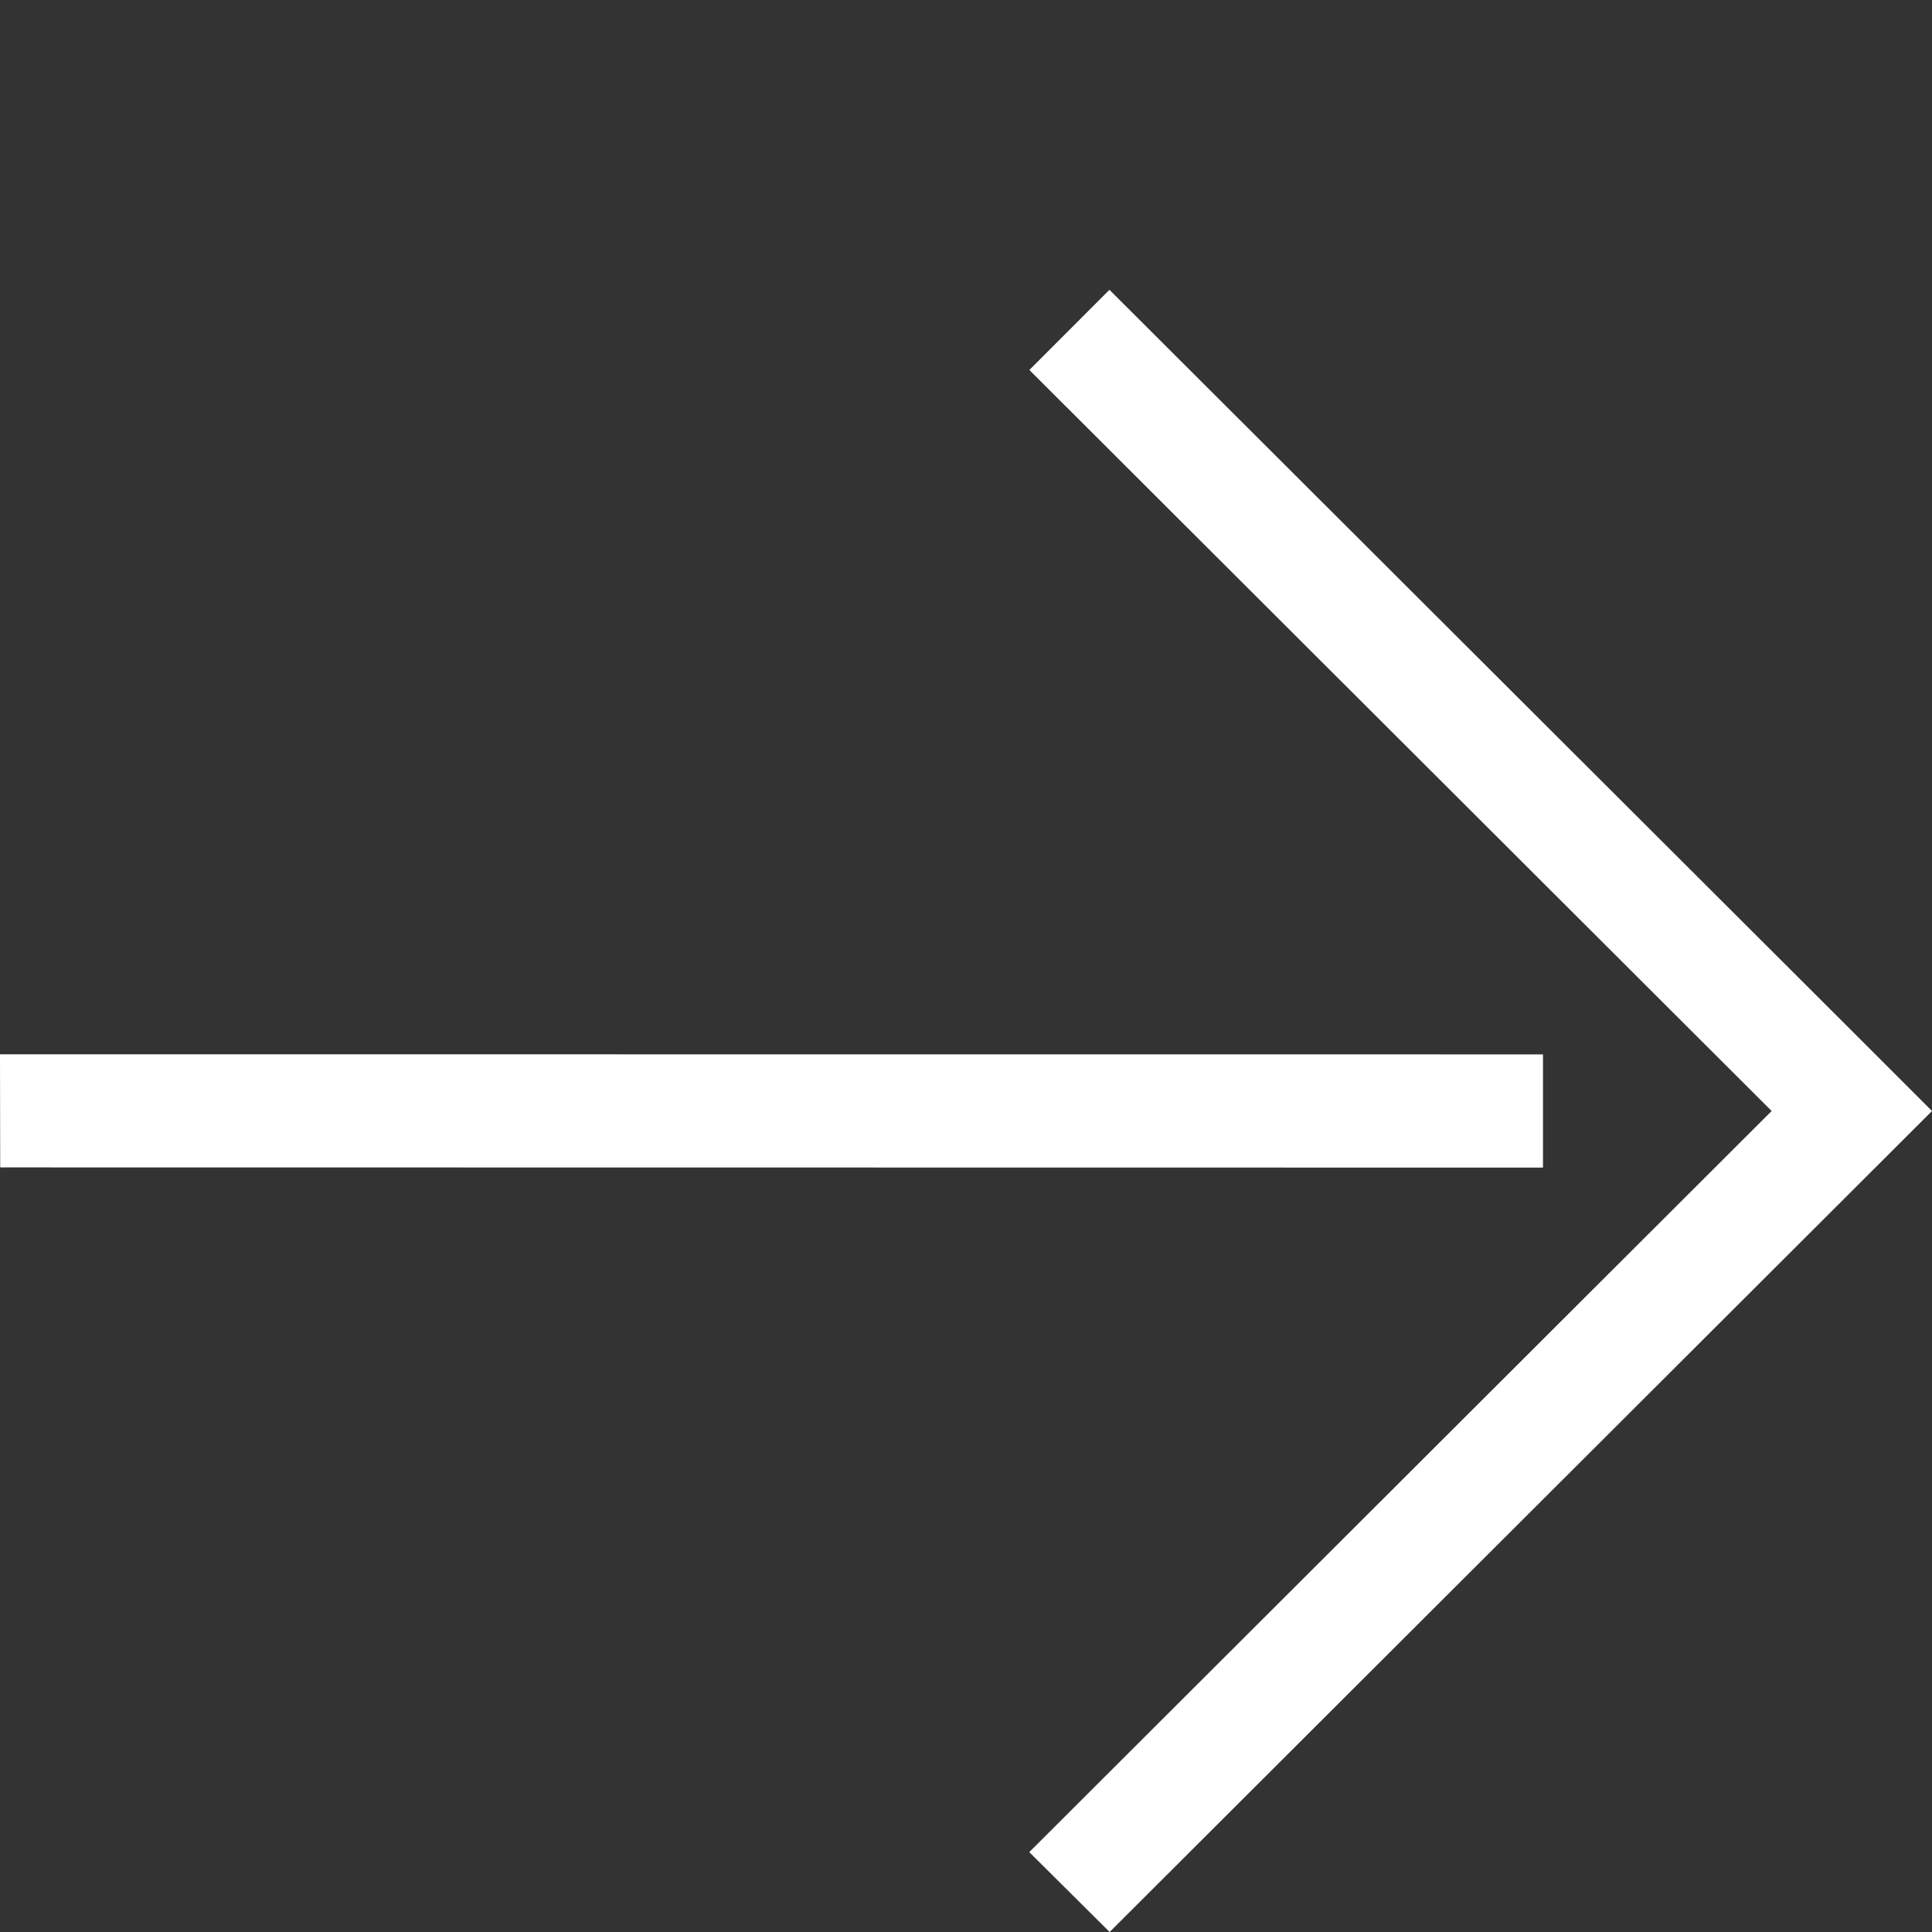 <svg width="20" height="20" viewBox="0 0 20 20" fill="none" xmlns="http://www.w3.org/2000/svg">
<rect x="0" y="0" width="20" height="20" fill="#333333" stroke="none"/>
<g clip-path="url(#clip0_98_1245)">
<path d="M15.973 12.087L15.973 10.915L1.43051e-05 10.914L0.002 12.085L15.973 12.087Z" fill="white"/>
<path d="M19.171 10.672L11.485 3L10.656 3.83L18.34 11.501L10.655 19.173L11.487 20L19.171 12.329L20 11.501L19.171 10.672Z" fill="white"/>
</g>
<defs>
<clipPath id="clip0_98_1245">
<rect width="17" height="20" fill="white" transform="translate(20 3) rotate(90)"/>
</clipPath>
</defs>
</svg>
